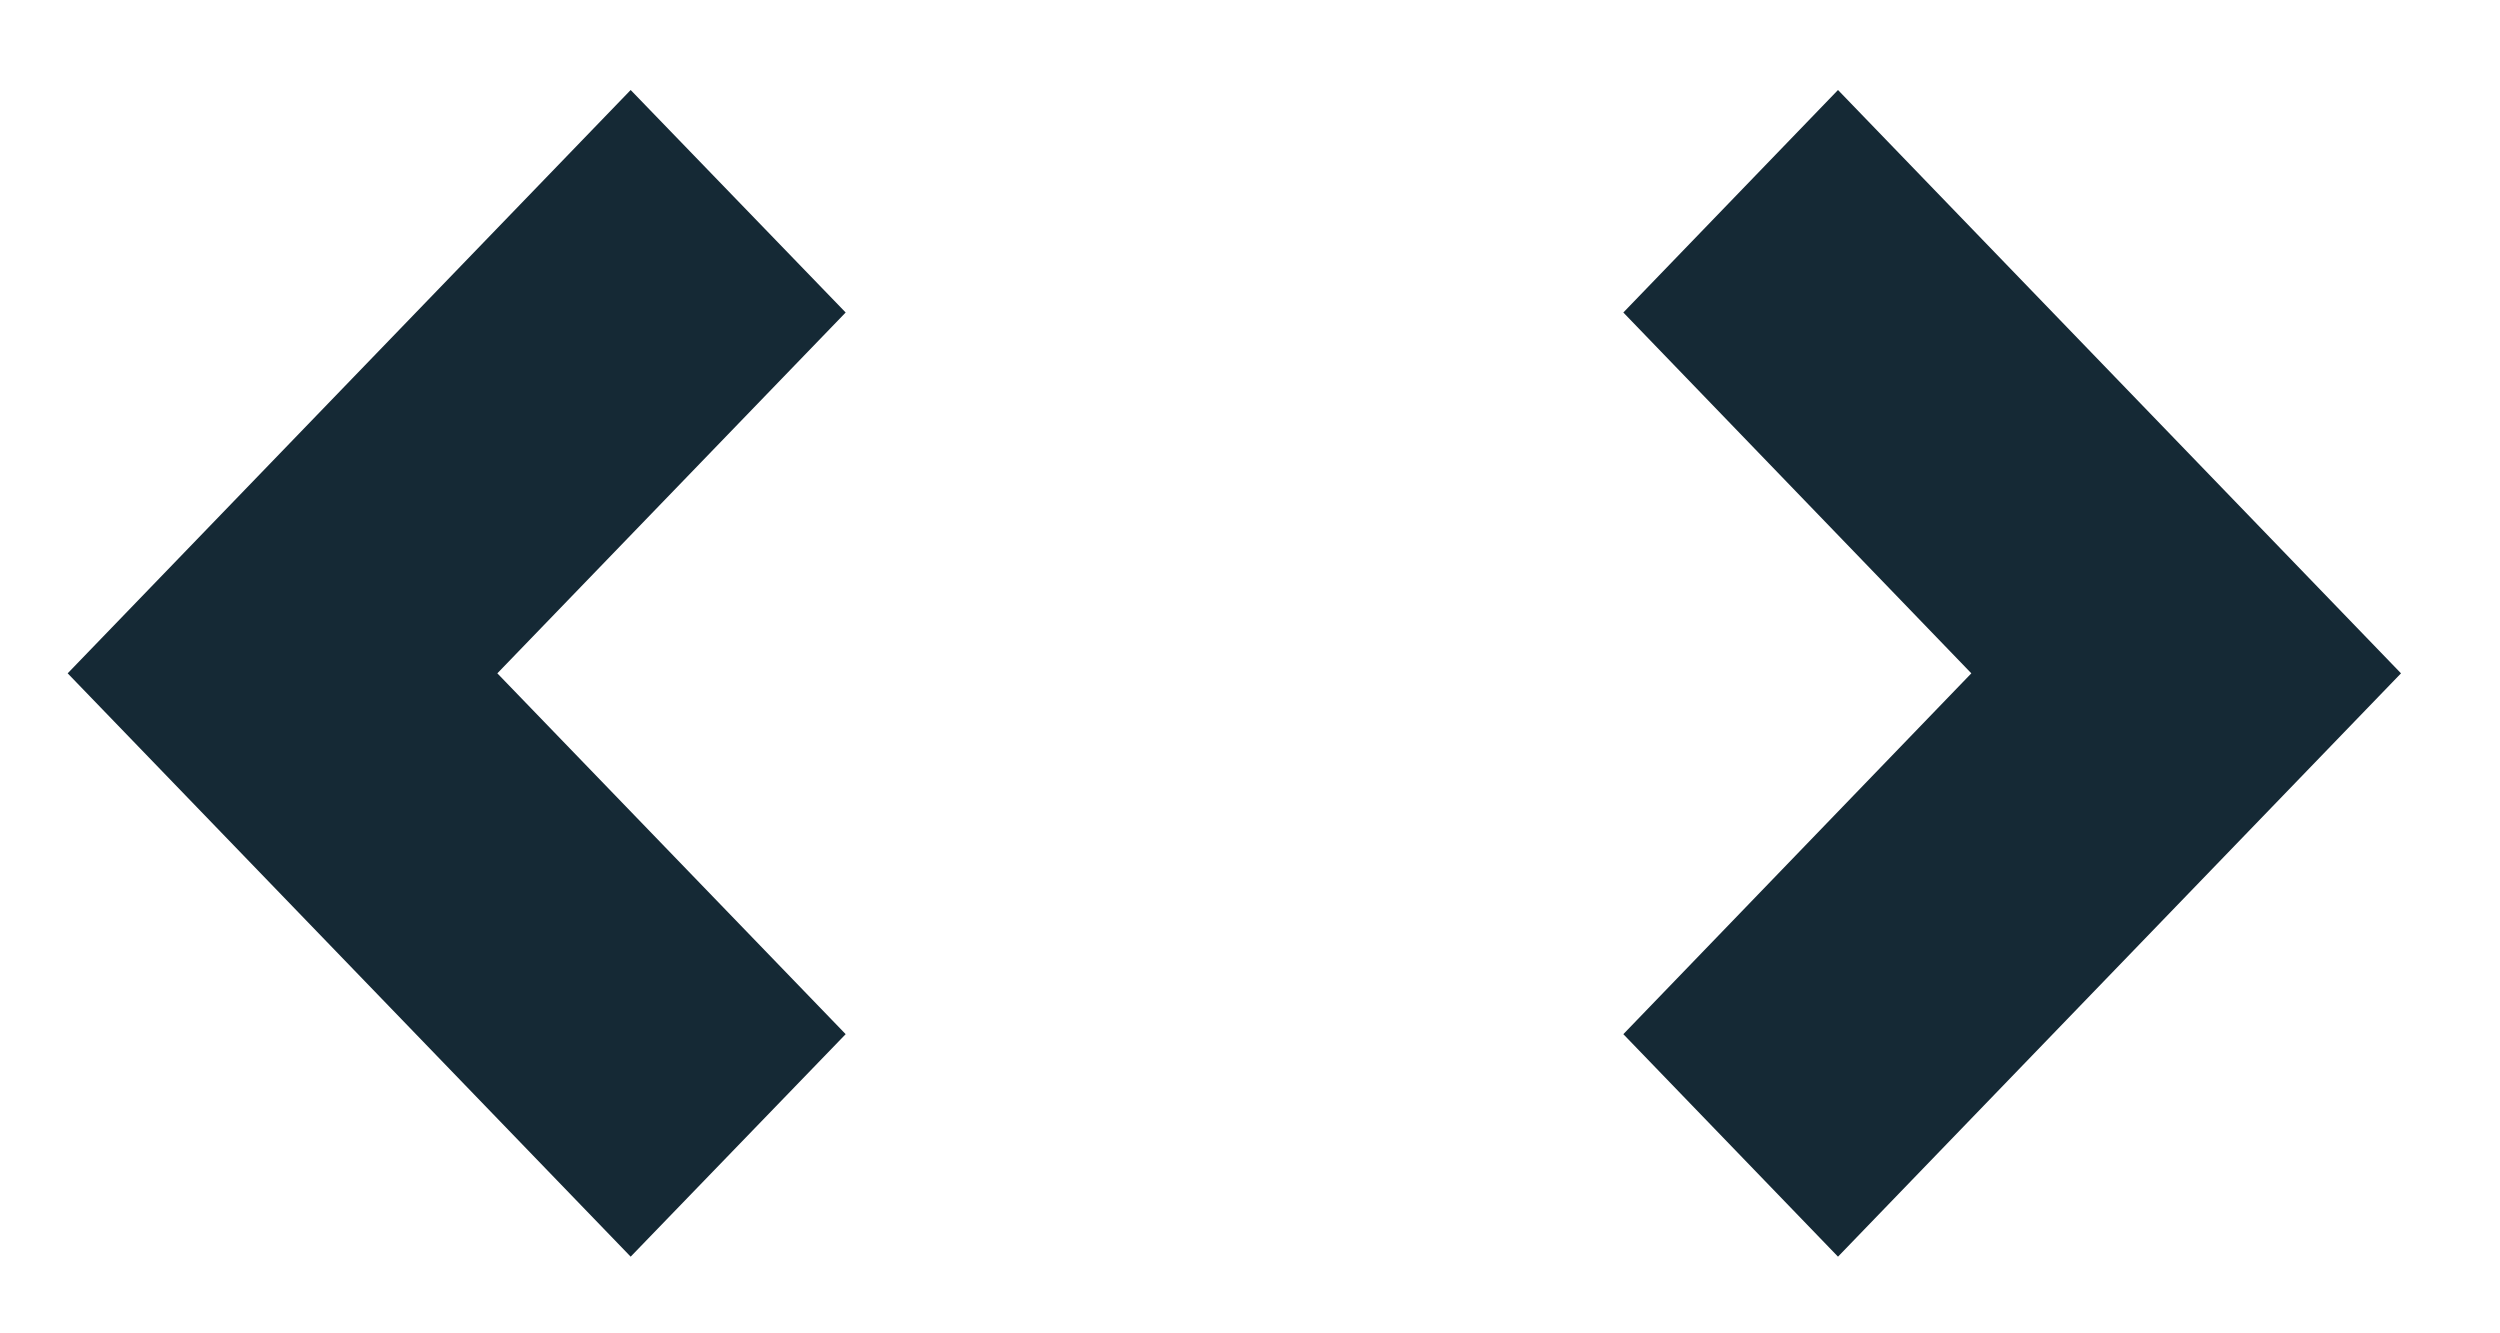 <svg width="15" height="8" viewBox="0 0 15 8" xmlns="http://www.w3.org/2000/svg">
  <g fill="#152935" fill-rule="evenodd">
    <path d="M3.784.54L.406 4.04l3.378 3.5 1.29-1.335-2.09-2.165 2.09-2.165M11.028.54L9.74 1.875l2.088 2.165L9.74 6.205l1.288 1.335 3.378-3.5"/>
  </g>
</svg>
